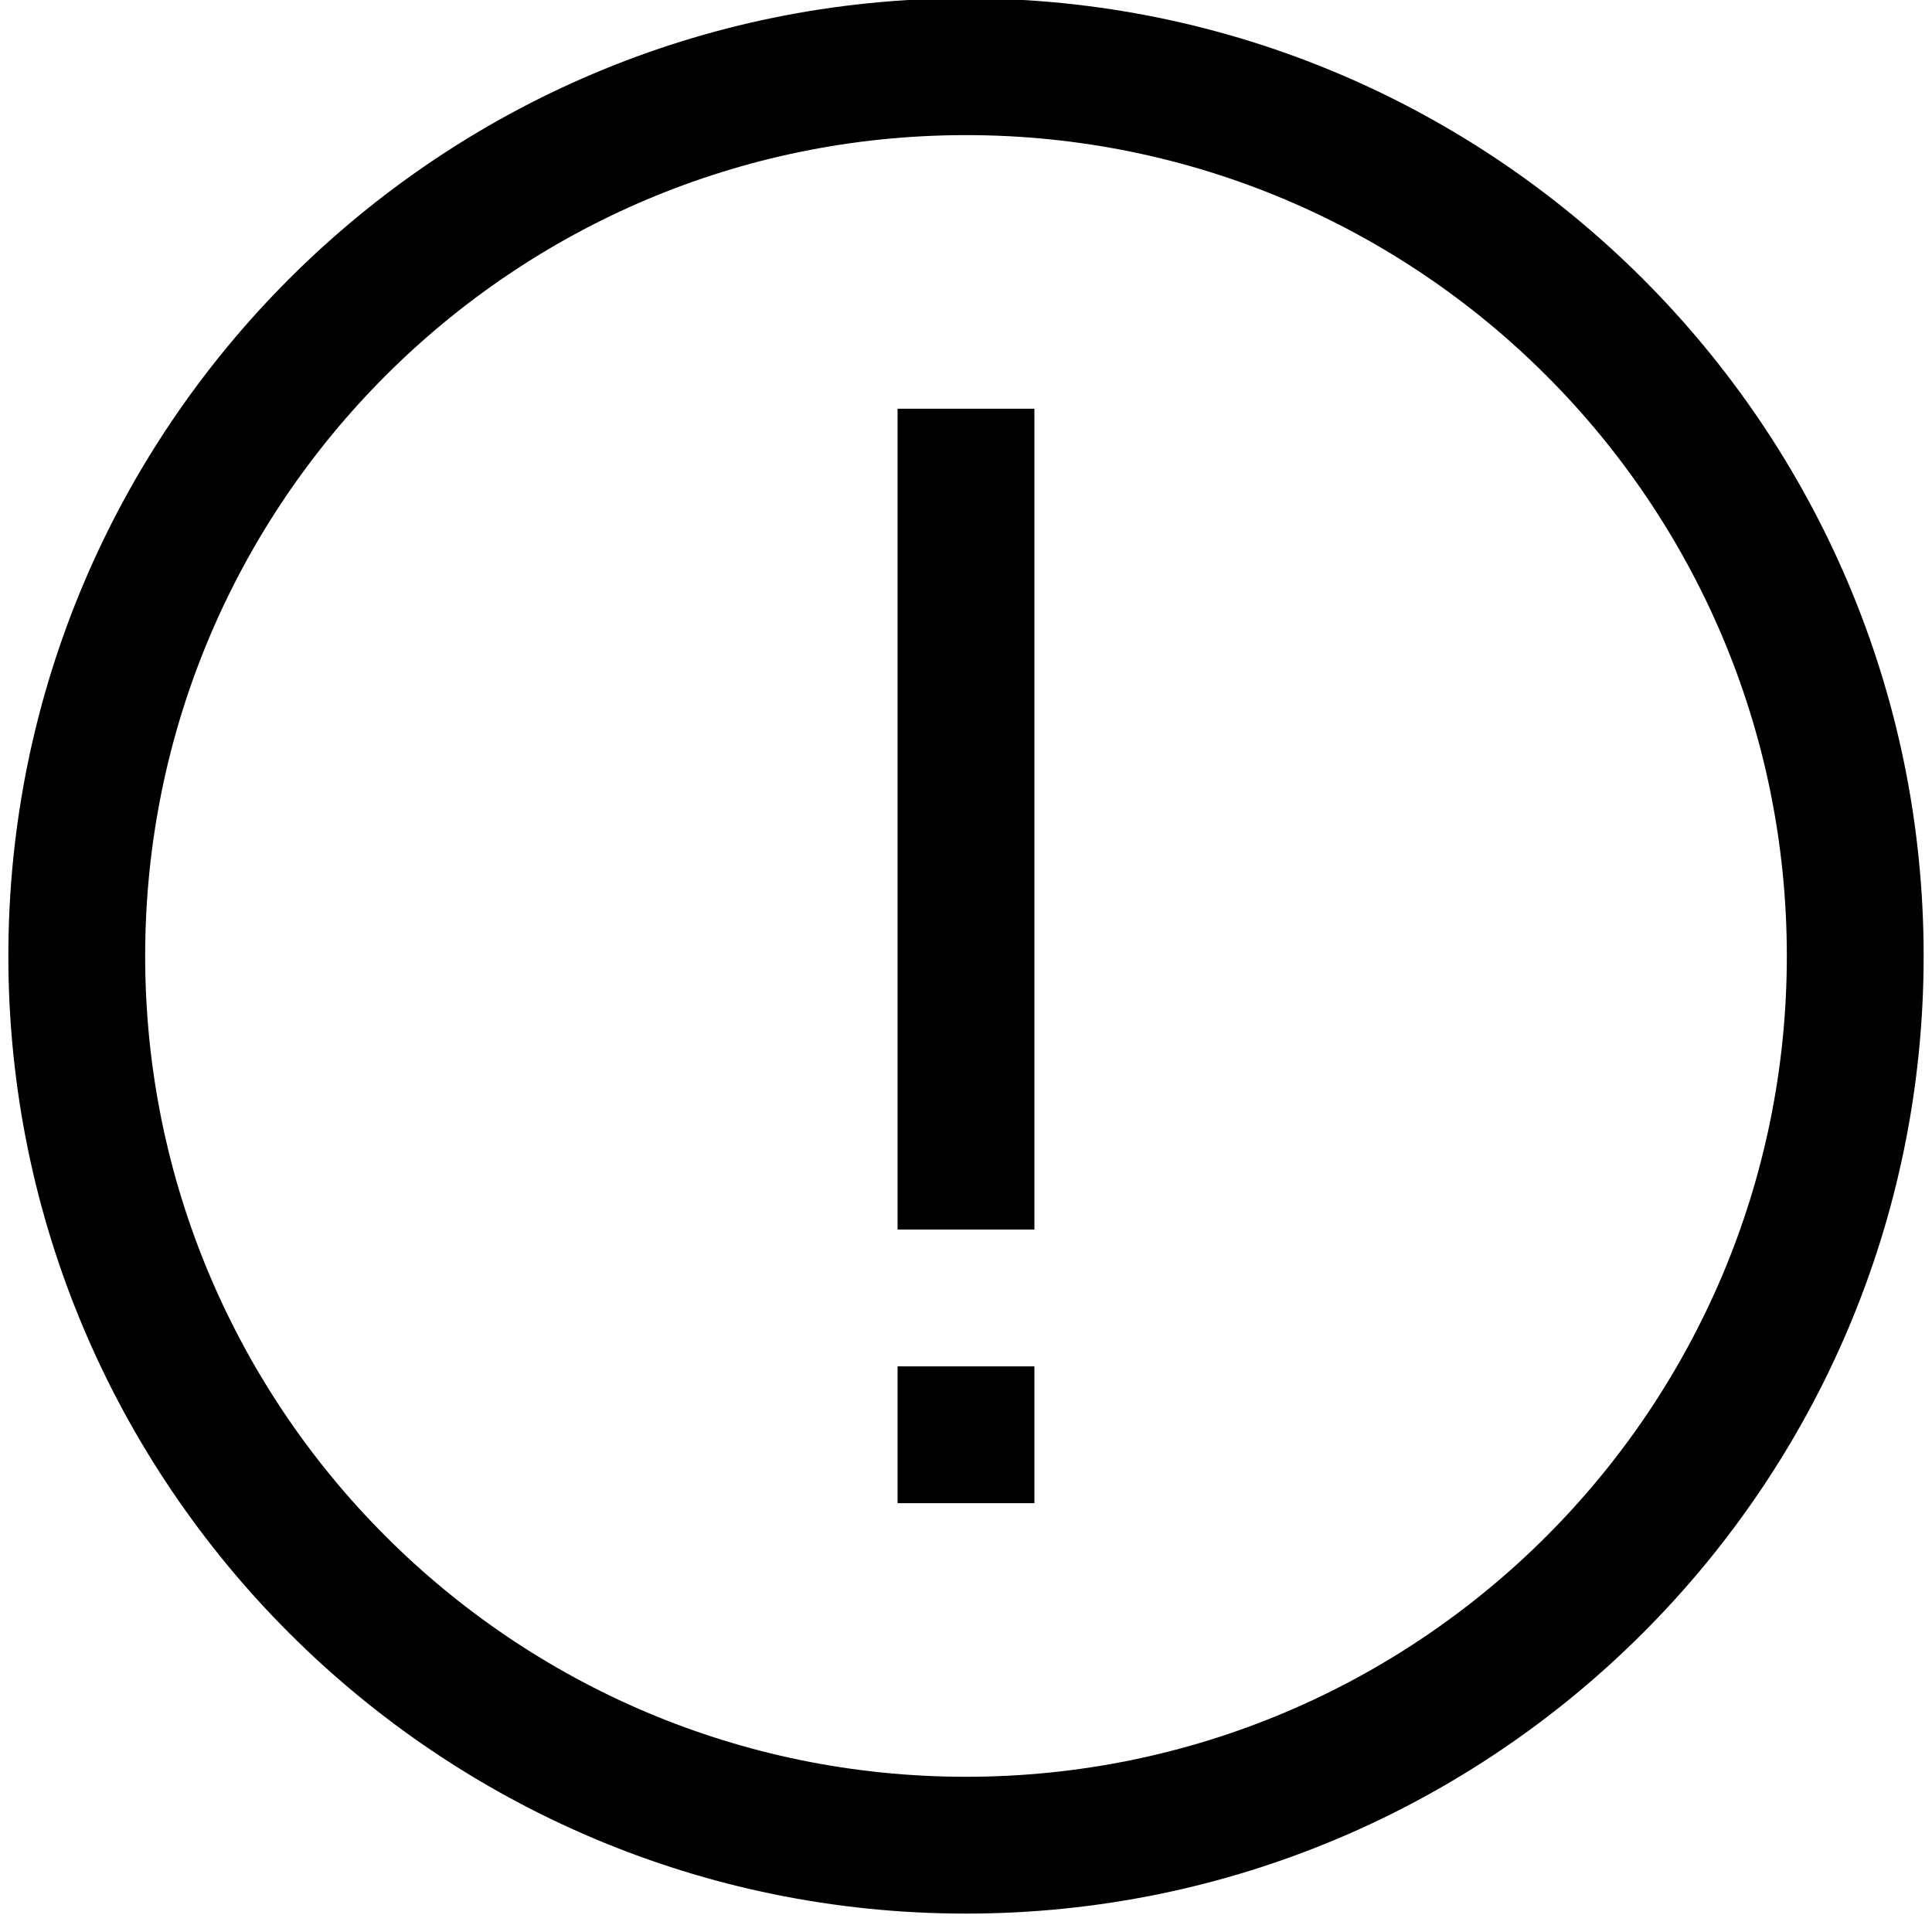 <?xml version="1.0" standalone="no"?><!DOCTYPE svg PUBLIC "-//W3C//DTD SVG 1.1//EN" "http://www.w3.org/Graphics/SVG/1.1/DTD/svg11.dtd"><svg t="1527226837202" class="icon" style="" viewBox="0 0 1024 1024" version="1.1" xmlns="http://www.w3.org/2000/svg" p-id="5068" xmlns:xlink="http://www.w3.org/1999/xlink" width="200" height="200"><defs><style type="text/css"></style></defs><path d="M512 71.612c240.19 0 435.06 194.871 435.06 435.06s-194.871 435.06-435.06 435.06-435.06-194.871-435.06-435.06 194.871-435.06 435.06-435.06m0-72.51C231.93-0.898 4.429 226.603 4.429 506.673s227.5 507.571 507.571 507.571 507.571-227.5 507.571-507.571S792.07-0.898 512-0.898z" p-id="5069"></path><path d="M475.745 724.203h72.51v72.51h-72.51zM475.745 216.632h72.51v435.06h-72.51z" p-id="5070"></path></svg>